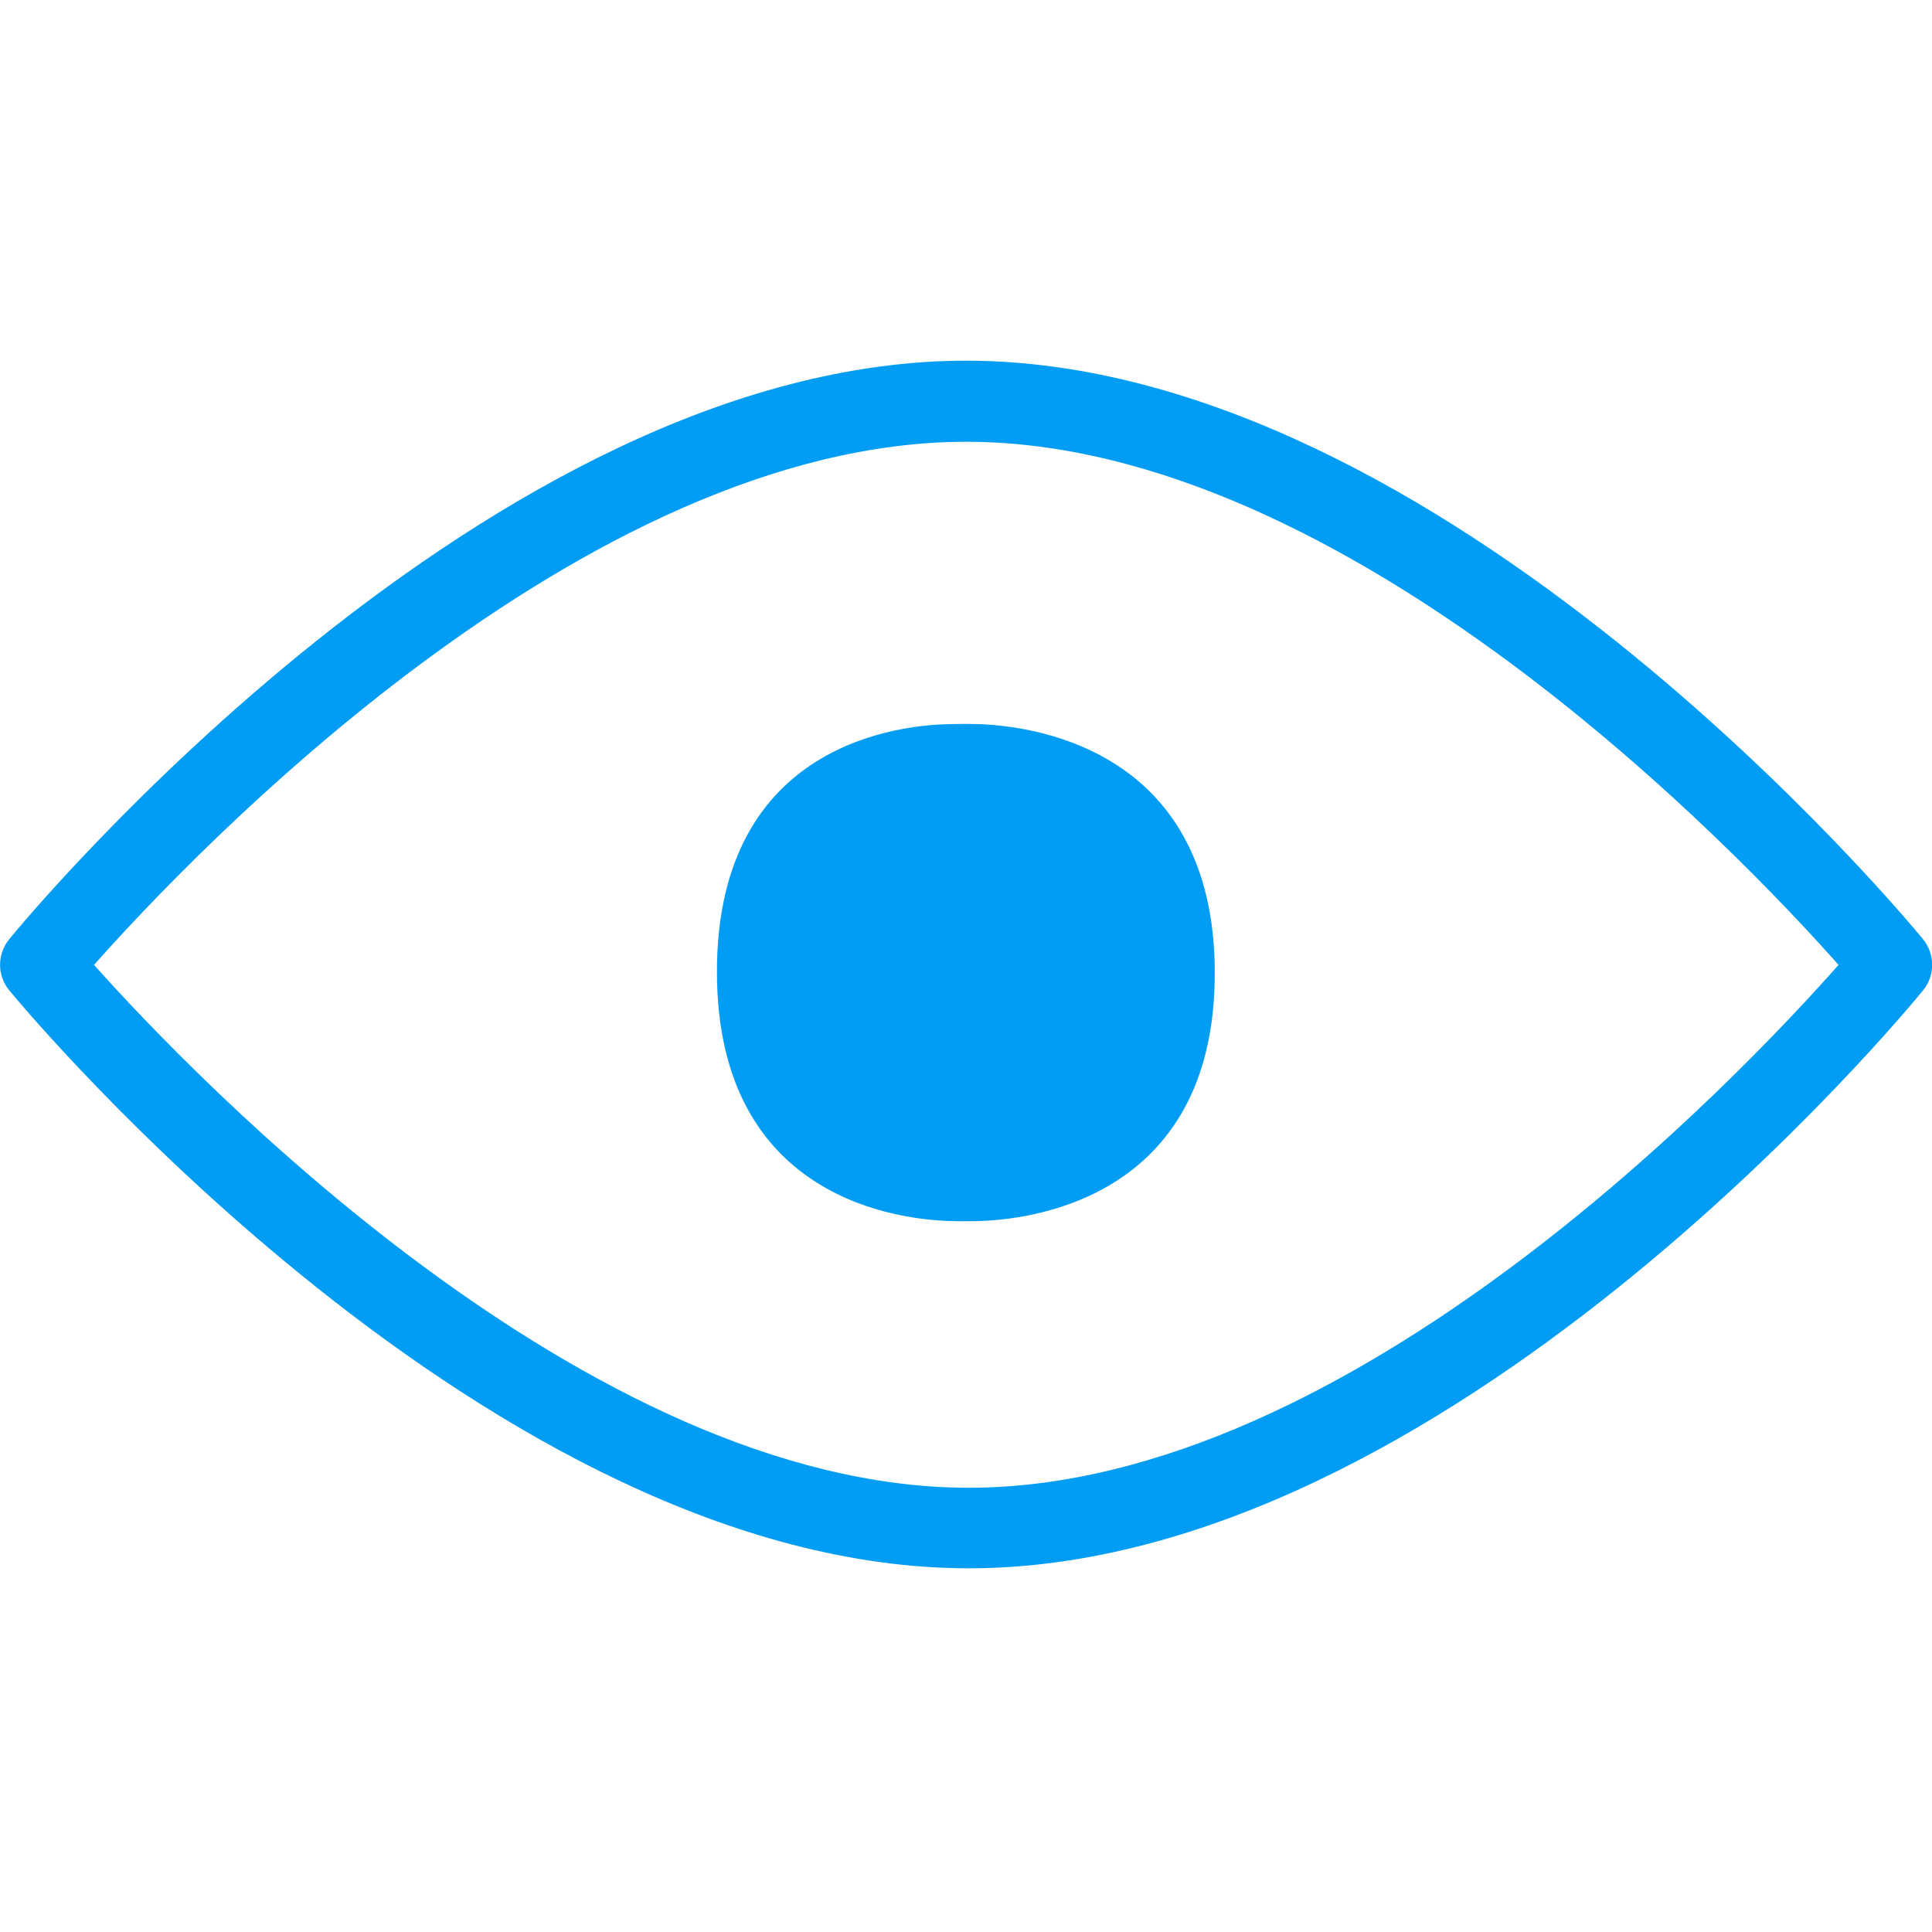 <?xml version="1.0" encoding="UTF-8"?>
<svg xmlns="http://www.w3.org/2000/svg" viewBox="0 0 702.8 702.8"><path fill="#019df4" fill-rule="evenodd" d="M352.4 541.2c139.4 0 281.6-150.8 316.4-190.2-34.9-39.4-178-190.3-317.3-190.3-139.4 0-282.3 150.8-317.3 190.3 35.1 39.3 178.9 190.2 318.2 190.2zm347.1-199.6c4.4 5.4 4.5 13.2.1 18.6-7 8.6-173.8 210.3-347.2 210.3-173.3 0-341.9-201.6-349-210.2-4.5-5.4-4.5-13.2 0-18.7 7-8.6 174.7-210.4 348.1-210.4 173.2.1 340.9 201.8 348 210.4zm-344.3-78.2c17.8.4 86.7 7.4 86.7 90.6 0 83.3-69.1 89.8-86.4 90.2-2.5 0-5.5.1-8.3 0-18.2-.2-86.4-6.8-86.4-90.7 0-83.8 67.6-90 85.7-90.1 3-.1 6.1-.1 8.7 0z" clip-rule="evenodd" style="fill: #019df4;"/></svg>
